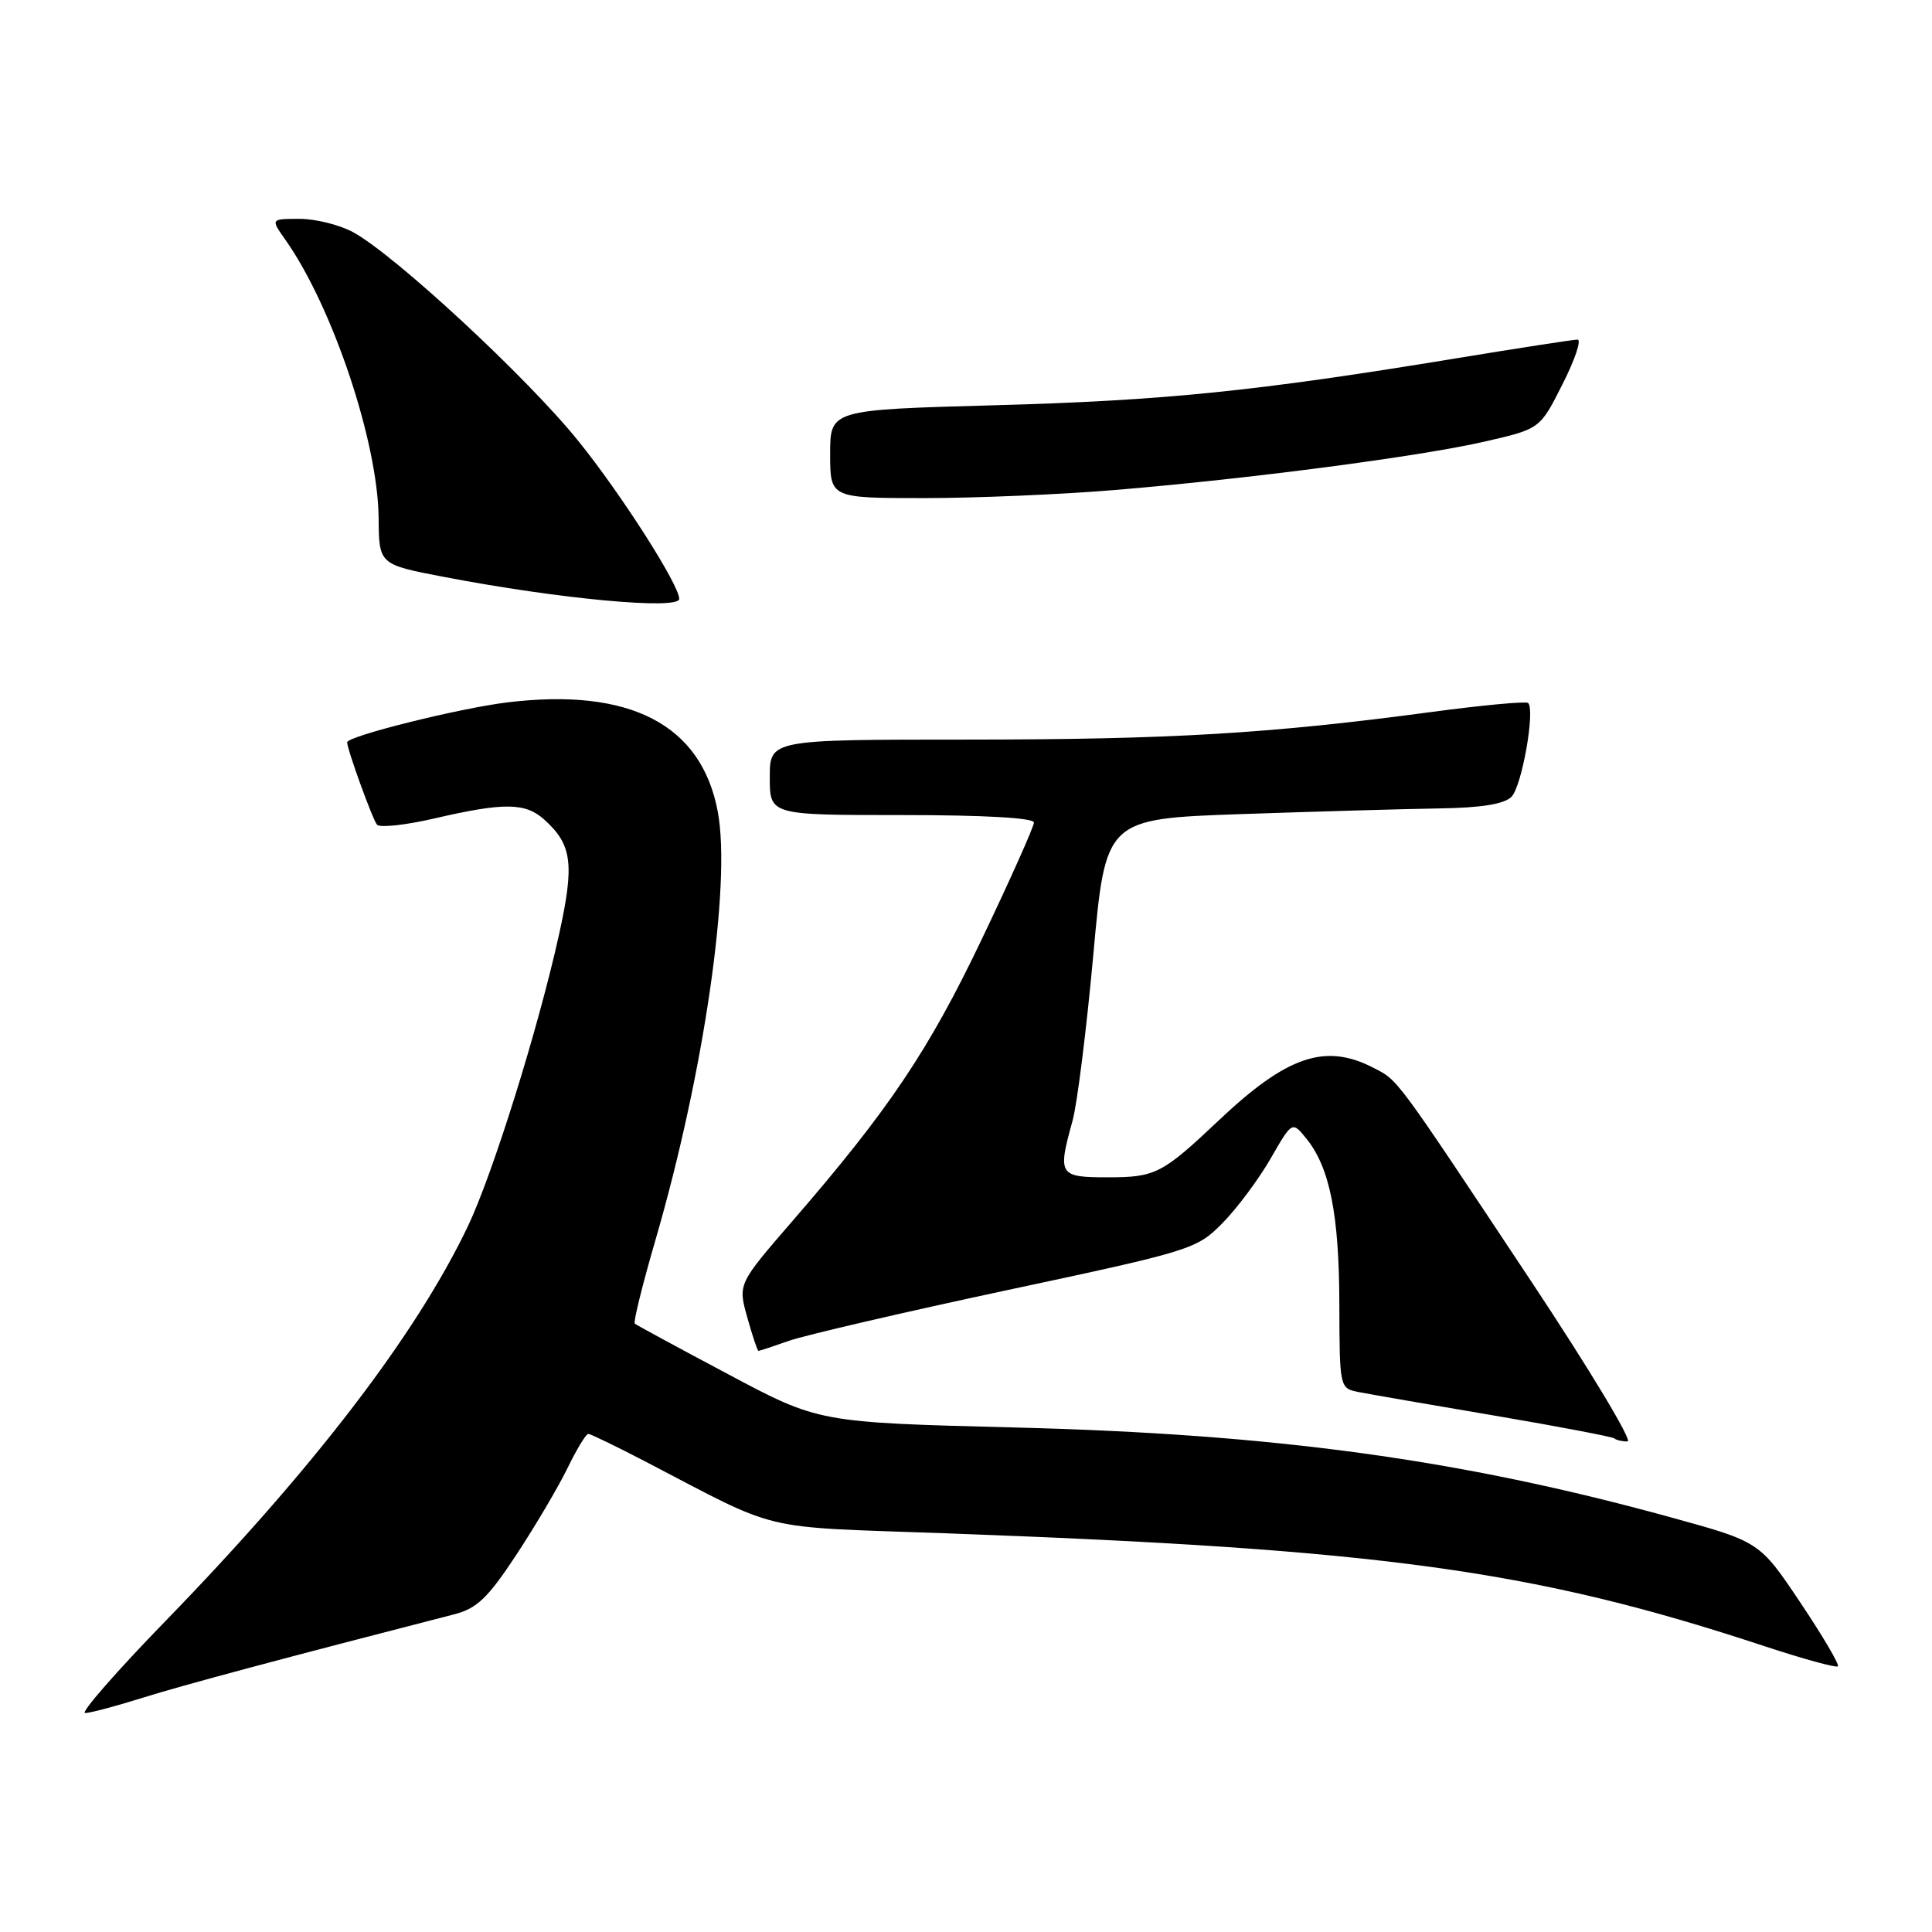 <?xml version="1.0" encoding="UTF-8" standalone="no"?>
<!DOCTYPE svg PUBLIC "-//W3C//DTD SVG 1.1//EN" "http://www.w3.org/Graphics/SVG/1.1/DTD/svg11.dtd" >
<svg xmlns="http://www.w3.org/2000/svg" xmlns:xlink="http://www.w3.org/1999/xlink" version="1.1" viewBox="0 0 256 256">
 <g >
 <path fill="currentColor"
d=" M 18.91 224.96 C 24.24 223.29 37.50 219.74 60.17 213.91 C 63.20 213.13 64.64 211.75 68.41 206.03 C 70.92 202.22 73.97 197.05 75.19 194.55 C 76.40 192.05 77.65 190.00 77.95 190.00 C 78.25 190.00 81.65 191.65 85.50 193.65 C 103.68 203.12 100.11 202.26 125.00 203.16 C 183.19 205.27 203.24 208.03 233.81 218.13 C 238.94 219.82 243.31 221.02 243.53 220.80 C 243.76 220.58 241.52 216.77 238.55 212.34 C 233.16 204.29 233.16 204.29 221.37 201.05 C 193.51 193.38 168.97 190.02 134.50 189.15 C 108.50 188.49 108.50 188.49 96.50 182.10 C 89.90 178.60 84.33 175.57 84.11 175.39 C 83.90 175.21 85.13 170.21 86.86 164.28 C 93.27 142.23 96.91 117.20 95.11 107.56 C 92.95 95.99 83.47 91.08 67.15 93.08 C 60.79 93.86 46.00 97.55 46.00 98.36 C 46.00 99.30 49.39 108.64 49.96 109.28 C 50.34 109.70 53.75 109.33 57.55 108.45 C 66.78 106.31 69.61 106.34 72.12 108.60 C 75.81 111.93 76.14 114.45 74.08 123.81 C 71.31 136.33 65.31 155.53 61.99 162.50 C 55.13 176.86 41.56 194.58 21.97 214.75 C 15.42 221.49 10.61 226.99 11.28 226.99 C 11.95 226.98 15.39 226.07 18.91 224.96 Z  M 202.87 169.75 C 184.64 142.29 185.32 143.22 181.97 141.48 C 175.60 138.19 170.52 139.92 161.50 148.45 C 153.99 155.55 153.11 156.00 146.78 156.00 C 140.30 156.00 140.12 155.71 142.12 148.50 C 142.73 146.30 143.97 136.40 144.87 126.50 C 146.50 108.50 146.50 108.50 164.50 107.87 C 174.40 107.53 186.18 107.19 190.68 107.12 C 196.28 107.04 199.31 106.55 200.28 105.58 C 201.65 104.21 203.44 94.11 202.49 93.15 C 202.23 92.90 196.51 93.43 189.76 94.33 C 168.30 97.21 155.16 97.99 128.25 98.00 C 102.00 98.00 102.00 98.00 102.00 103.00 C 102.00 108.00 102.00 108.00 119.50 108.00 C 130.38 108.00 137.00 108.37 137.00 108.99 C 137.00 109.53 133.90 116.48 130.10 124.43 C 123.06 139.19 117.76 147.07 104.98 161.82 C 97.78 170.14 97.78 170.14 99.02 174.57 C 99.70 177.01 100.37 179.00 100.50 179.00 C 100.64 179.00 102.49 178.39 104.62 177.64 C 106.76 176.90 119.75 173.88 133.50 170.94 C 157.96 165.72 158.58 165.53 162.00 162.05 C 163.93 160.09 166.79 156.25 168.36 153.52 C 171.22 148.55 171.22 148.55 173.10 150.87 C 176.20 154.70 177.44 160.90 177.47 172.72 C 177.50 183.89 177.51 183.95 180.00 184.45 C 181.38 184.72 189.47 186.13 198.00 187.57 C 206.53 189.02 213.69 190.39 213.92 190.60 C 214.15 190.82 214.93 191.00 215.66 191.00 C 216.38 191.00 210.63 181.44 202.87 169.75 Z  M 90.00 79.35 C 90.00 77.51 82.36 65.54 76.67 58.48 C 69.93 50.09 52.31 33.76 46.76 30.75 C 44.98 29.79 41.81 29.00 39.70 29.00 C 35.86 29.00 35.86 29.00 37.80 31.75 C 44.07 40.63 50.08 58.58 50.17 68.65 C 50.22 74.80 50.22 74.80 58.86 76.45 C 74.07 79.37 90.00 80.85 90.00 79.35 Z  M 147.70 64.93 C 165.52 63.45 188.13 60.49 196.78 58.50 C 204.06 56.83 204.06 56.83 207.04 50.91 C 208.69 47.66 209.58 45.00 209.03 45.00 C 208.48 45.00 201.17 46.13 192.77 47.51 C 166.46 51.84 154.18 53.09 131.75 53.70 C 110.00 54.30 110.00 54.30 110.00 60.15 C 110.00 66.00 110.00 66.00 122.45 66.00 C 129.29 66.00 140.65 65.52 147.70 64.93 Z "/>
</g>
</svg>